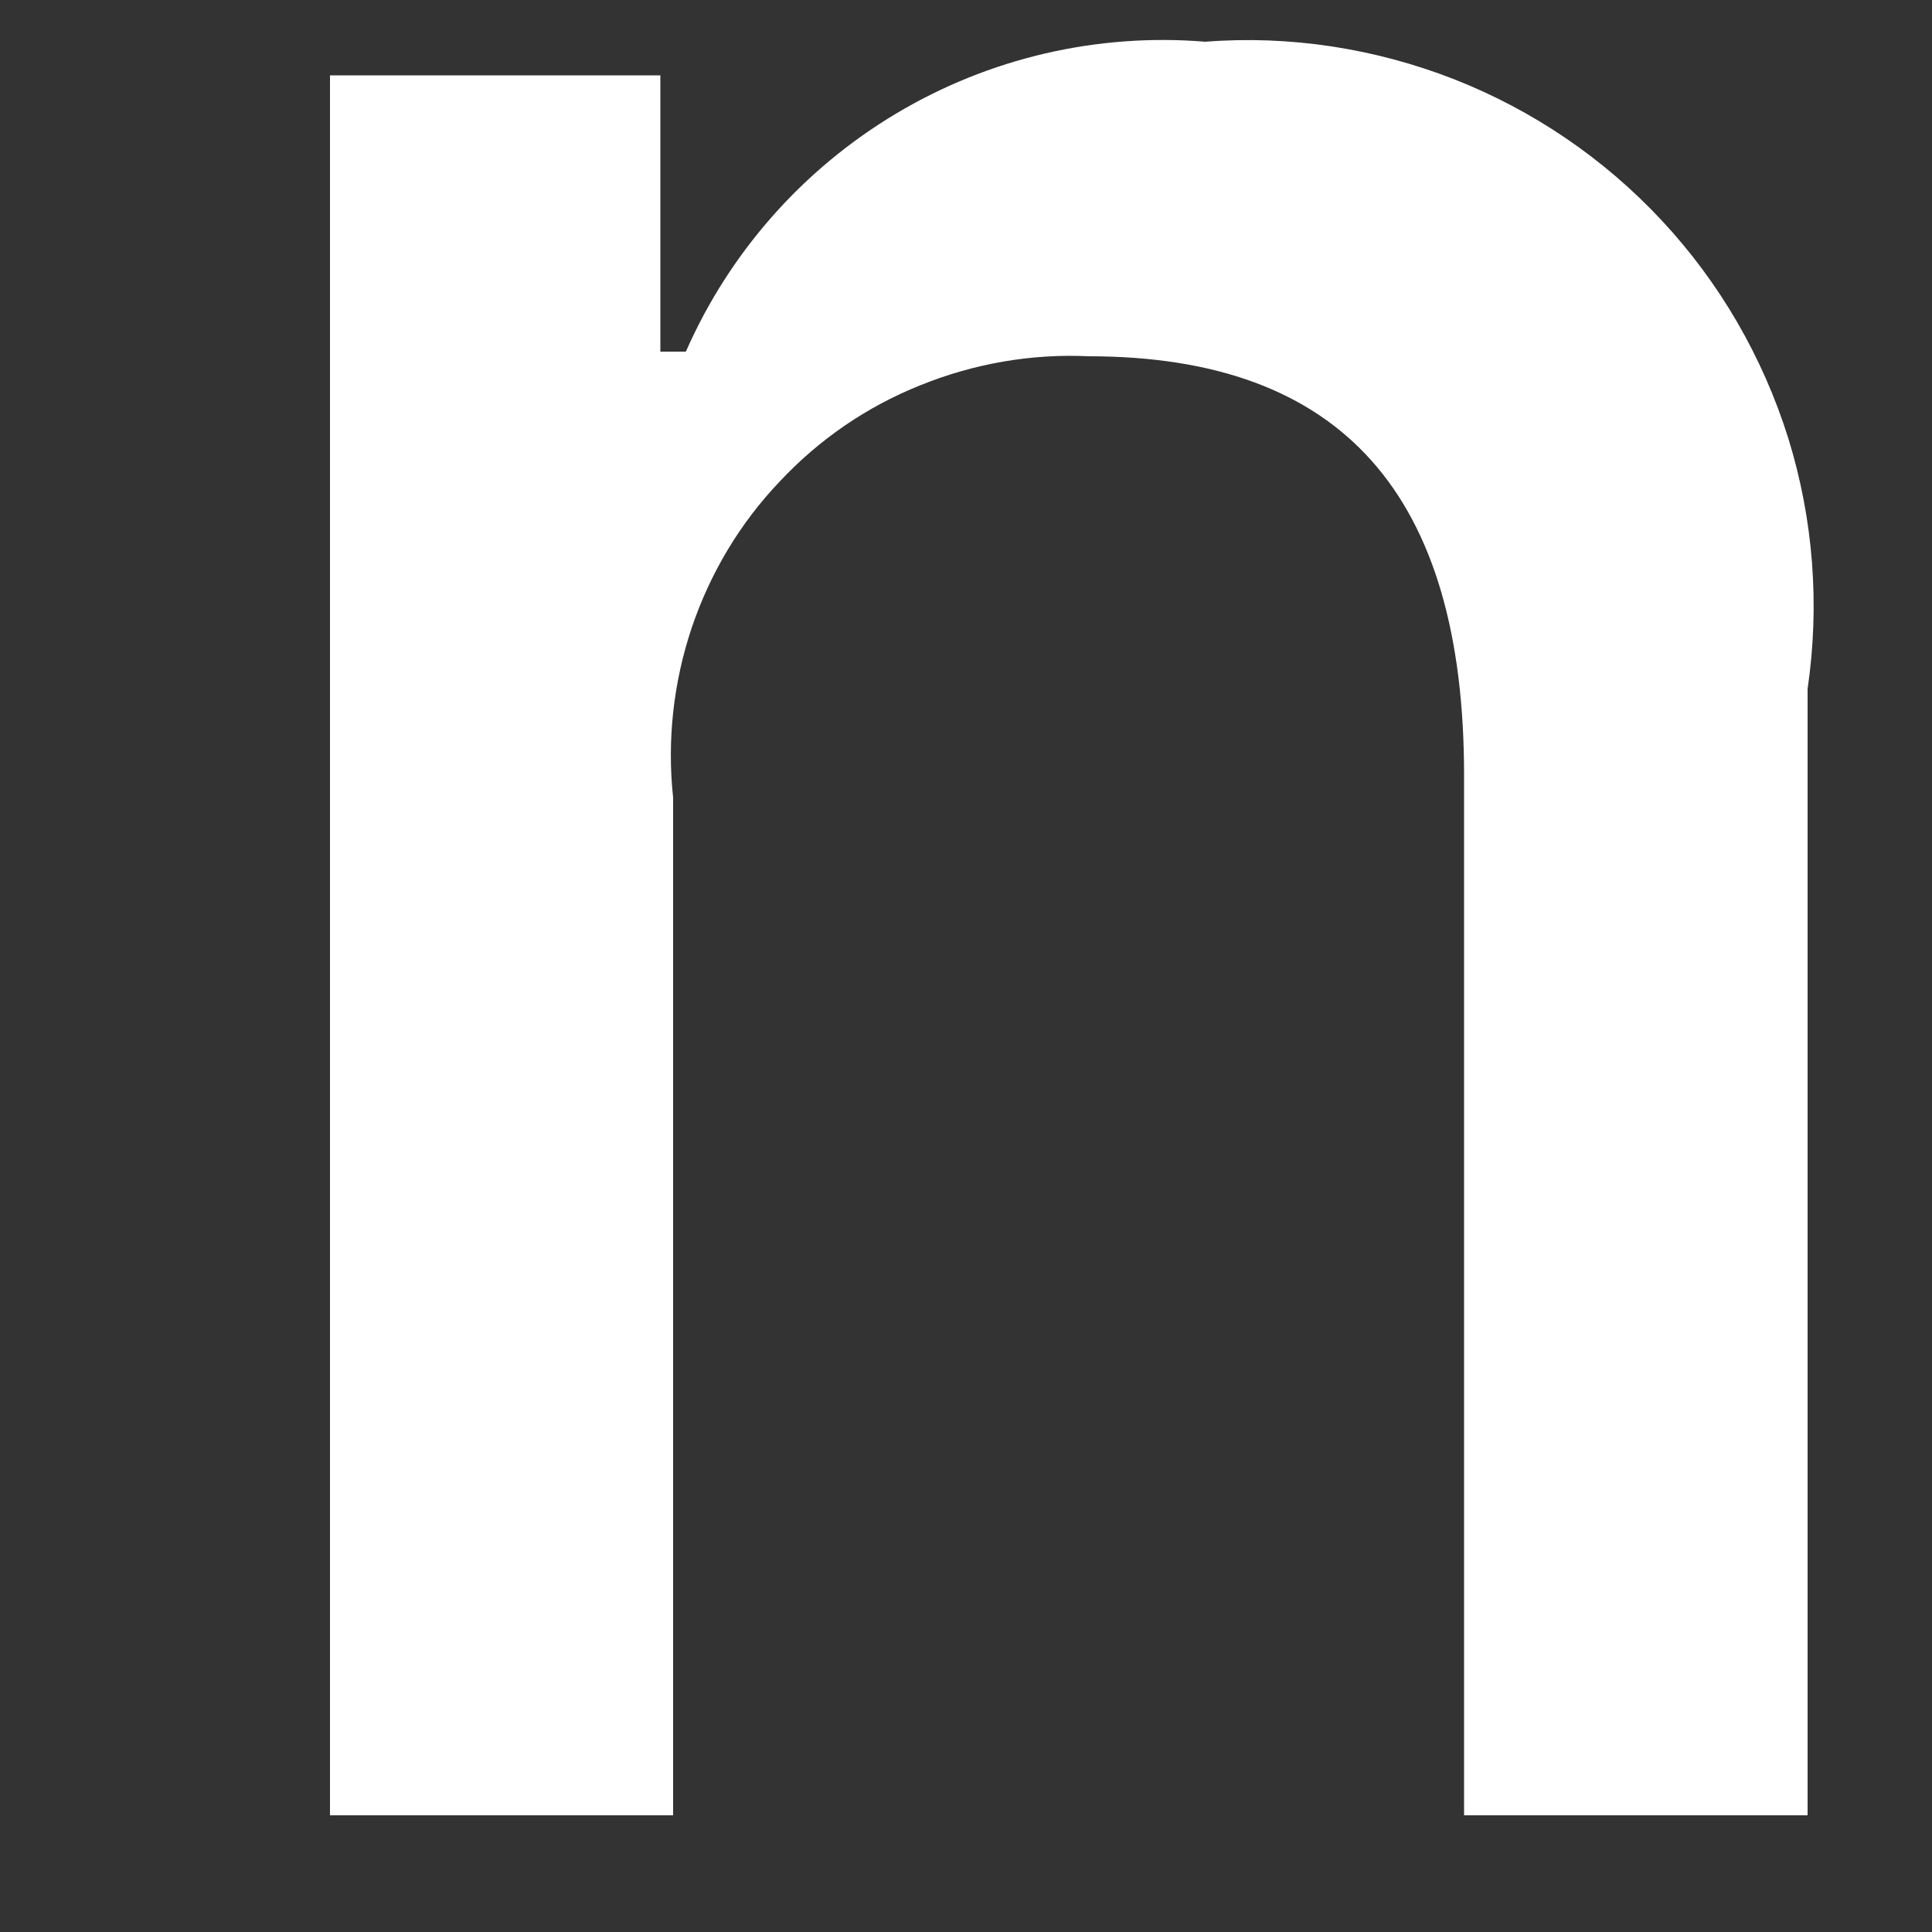 <svg width="5" height="5" viewBox="0 0 5 5" fill="none" xmlns="http://www.w3.org/2000/svg">
<rect x="0" y="0" width="5" height="5" fill="#333333" stroke="none"/>
<path d="M0.854 0.195H1.709V0.91H1.775C1.888 0.653 2.078 0.438 2.319 0.294C2.56 0.15 2.84 0.085 3.119 0.108C3.338 0.091 3.558 0.125 3.763 0.205C3.967 0.285 4.151 0.41 4.301 0.571C4.451 0.732 4.562 0.924 4.628 1.134C4.693 1.344 4.71 1.565 4.678 1.783V4.698H3.789V2.006C3.789 1.282 3.475 0.922 2.817 0.922C2.669 0.915 2.52 0.941 2.382 0.997C2.244 1.052 2.12 1.137 2.018 1.246C1.915 1.354 1.838 1.483 1.79 1.625C1.743 1.766 1.726 1.915 1.742 2.064V4.698H0.854L0.854 0.195Z" fill="white"/>
</svg>
